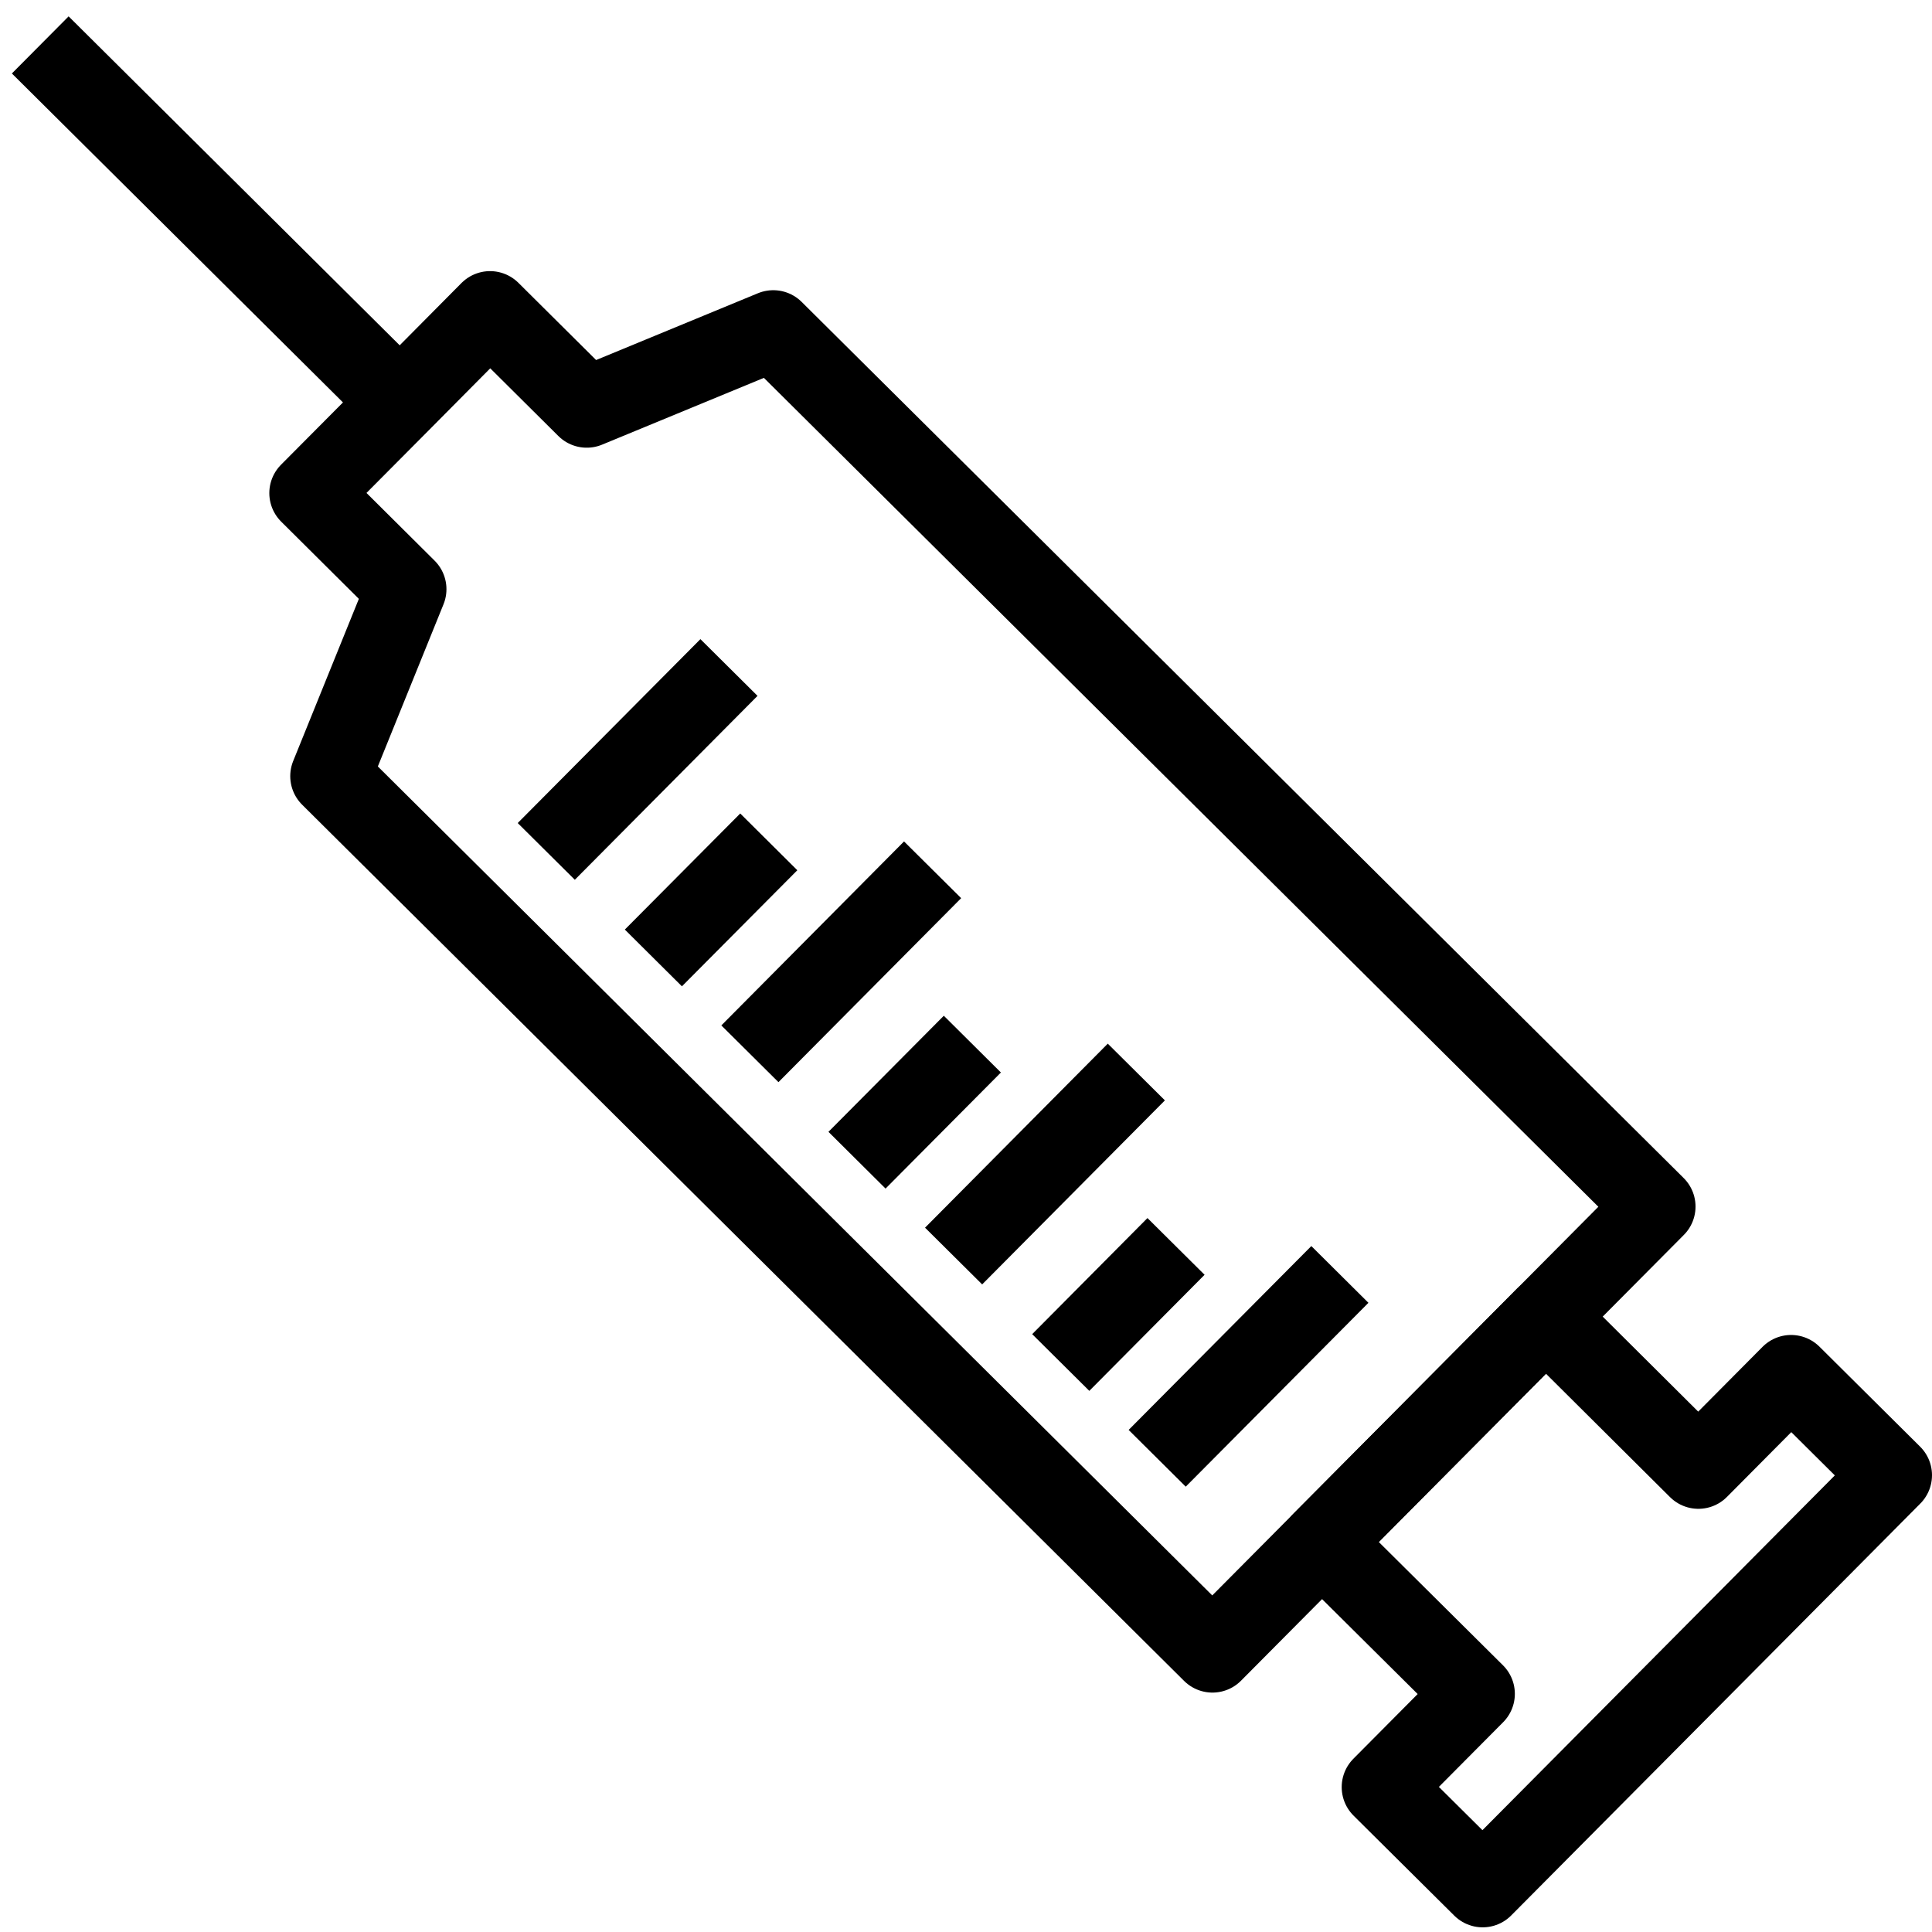 <?xml version="1.0" encoding="utf-8"?>
<!-- Generator: Adobe Illustrator 16.0.0, SVG Export Plug-In . SVG Version: 6.00 Build 0)  -->
<!DOCTYPE svg PUBLIC "-//W3C//DTD SVG 1.1//EN" "http://www.w3.org/Graphics/SVG/1.1/DTD/svg11.dtd">
<svg version="1.1" id="Layer_1" xmlns="http://www.w3.org/2000/svg" xmlns:xlink="http://www.w3.org/1999/xlink" x="0px" y="0px"
	 width="48px" height="48px" viewBox="0 0 48 48" enable-background="new 0 0 48 48" xml:space="preserve">
<g>
	<polygon fill="none" stroke="#000000" stroke-width="2" stroke-linejoin="round" stroke-miterlimit="10" points="19.212,8.21 
		14.577,10.123 12.175,7.736 9.935,9.994 7.691,12.251 10.092,14.638 8.211,19.283 30.123,41.052 41.125,29.977 	"/>
	
		<line fill="none" stroke="#000000" stroke-width="2" stroke-linejoin="round" stroke-miterlimit="10" x1="1" y1="1.116" x2="9.702" y2="9.762"/>
	<polygon fill="none" stroke="#000000" stroke-width="2" stroke-linejoin="round" stroke-miterlimit="10" points="44.499,34.167 
		42.196,36.486 38.405,32.715 32.841,38.315 36.636,42.083 34.334,44.4 36.836,46.884 47,36.651 	"/>
	
		<line fill="none" stroke="#000000" stroke-width="2" stroke-linejoin="round" stroke-miterlimit="10" x1="33.289" y1="31.663" x2="28.75" y2="36.231"/>
	
		<line fill="none" stroke="#000000" stroke-width="2" stroke-linejoin="round" stroke-miterlimit="10" x1="29.218" y1="30.967" x2="26.354" y2="33.851"/>
	
		<line fill="none" stroke="#000000" stroke-width="2" stroke-linejoin="round" stroke-miterlimit="10" x1="28.232" y1="26.634" x2="23.692" y2="31.206"/>
	
		<line fill="none" stroke="#000000" stroke-width="2" stroke-linejoin="round" stroke-miterlimit="10" x1="24.158" y1="25.941" x2="21.292" y2="28.825"/>
	
		<line fill="none" stroke="#000000" stroke-width="2" stroke-linejoin="round" stroke-miterlimit="10" x1="23.17" y1="21.61" x2="18.631" y2="26.181"/>
	
		<line fill="none" stroke="#000000" stroke-width="2" stroke-linejoin="round" stroke-miterlimit="10" x1="19.1" y1="20.916" x2="16.233" y2="23.8"/>
	
		<line fill="none" stroke="#000000" stroke-width="2" stroke-linejoin="round" stroke-miterlimit="10" x1="18.111" y1="16.584" x2="13.572" y2="21.153"/>
</g>
</svg>
